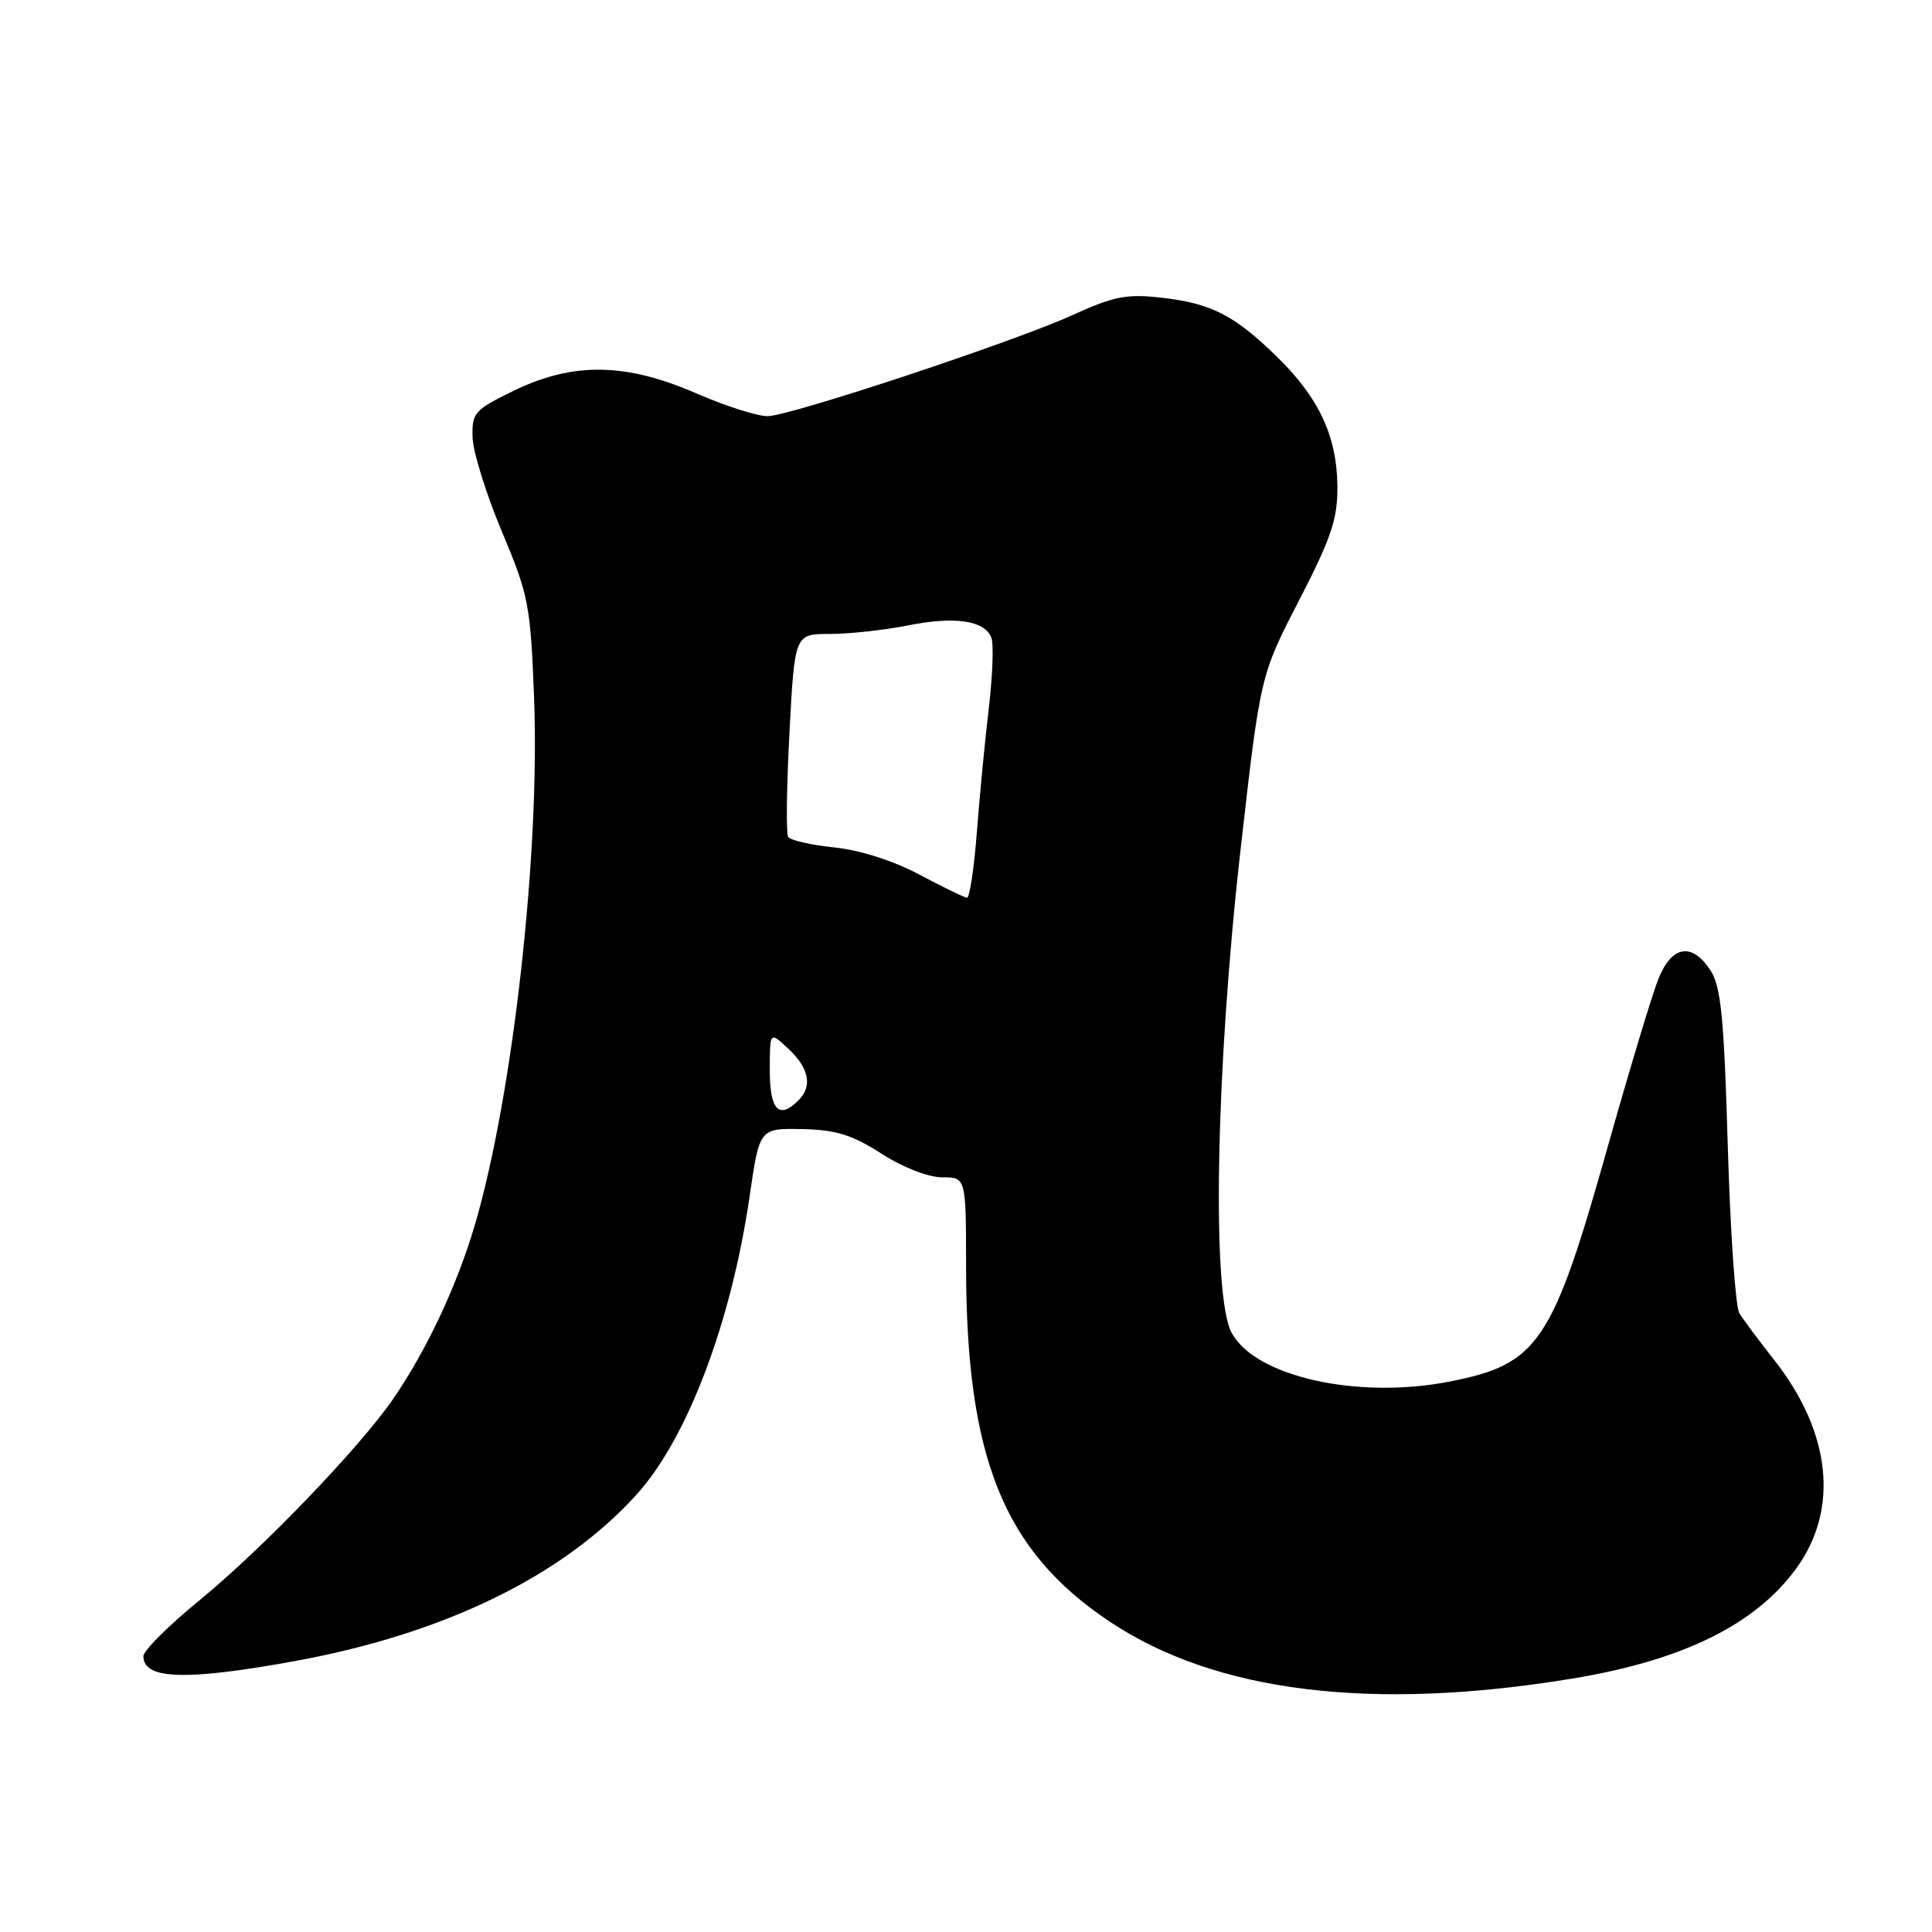 <?xml version="1.0" encoding="UTF-8" standalone="no"?>
<!DOCTYPE svg PUBLIC "-//W3C//DTD SVG 1.1//EN" "http://www.w3.org/Graphics/SVG/1.1/DTD/svg11.dtd" >
<svg xmlns="http://www.w3.org/2000/svg" xmlns:xlink="http://www.w3.org/1999/xlink" version="1.1" viewBox="0 0 256 256">
 <g >
 <path fill="currentColor"
d=" M 208.28 222.43 C 222.97 220.02 232.62 215.27 238.04 207.79 C 243.71 199.96 242.63 189.80 235.11 180.23 C 233.06 177.63 230.97 174.82 230.47 174.00 C 229.96 173.18 229.27 163.20 228.94 151.83 C 228.44 134.81 228.04 130.71 226.65 128.58 C 224.18 124.82 221.51 125.27 219.73 129.75 C 218.91 131.81 215.89 141.82 213.02 152.00 C 205.69 178.02 203.84 180.75 192.11 183.06 C 179.93 185.45 166.39 182.44 163.21 176.63 C 160.52 171.72 161.08 141.67 164.39 112.50 C 167.00 89.50 167.00 89.50 172.13 79.56 C 176.43 71.22 177.25 68.78 177.21 64.39 C 177.15 57.78 174.75 52.67 169.13 47.20 C 163.51 41.73 160.46 40.18 153.84 39.44 C 149.28 38.92 147.54 39.27 142.00 41.80 C 134.42 45.25 105.19 54.95 101.81 55.14 C 100.54 55.21 96.26 53.86 92.30 52.14 C 82.91 48.04 75.89 47.95 68.00 51.81 C 62.83 54.34 62.51 54.71 62.62 58.00 C 62.69 59.92 64.44 65.53 66.51 70.45 C 70.05 78.88 70.30 80.15 70.77 92.54 C 71.56 113.22 67.92 145.43 62.88 162.45 C 60.50 170.47 56.51 178.94 52.09 185.37 C 47.62 191.86 34.66 205.34 26.31 212.15 C 22.29 215.44 19.00 218.73 19.00 219.46 C 19.00 222.55 24.65 222.73 39.08 220.10 C 58.90 216.48 74.62 208.81 84.38 198.00 C 91.08 190.59 96.91 175.18 99.33 158.50 C 100.64 149.50 100.64 149.50 106.27 149.61 C 110.75 149.70 112.89 150.36 116.79 152.86 C 119.63 154.69 123.00 156.00 124.84 156.00 C 128.00 156.00 128.00 156.00 128.01 167.75 C 128.02 193.18 132.99 205.49 147.02 214.86 C 161.08 224.24 181.69 226.79 208.28 222.43 Z  M 102.00 141.83 C 102.00 136.65 102.00 136.65 104.50 139.00 C 107.22 141.56 107.68 143.92 105.80 145.80 C 103.22 148.38 102.00 147.11 102.00 141.83 Z  M 121.83 115.89 C 118.39 114.06 113.94 112.64 110.55 112.29 C 107.46 111.97 104.71 111.34 104.43 110.89 C 104.15 110.44 104.23 104.20 104.61 97.03 C 105.30 84.00 105.30 84.00 109.98 84.00 C 112.56 84.00 117.19 83.49 120.27 82.88 C 126.50 81.62 130.48 82.21 131.36 84.50 C 131.68 85.33 131.53 89.50 131.03 93.76 C 130.52 98.02 129.81 105.44 129.44 110.25 C 129.07 115.06 128.48 118.98 128.13 118.95 C 127.78 118.93 124.95 117.55 121.83 115.89 Z "/>
</g>
</svg>